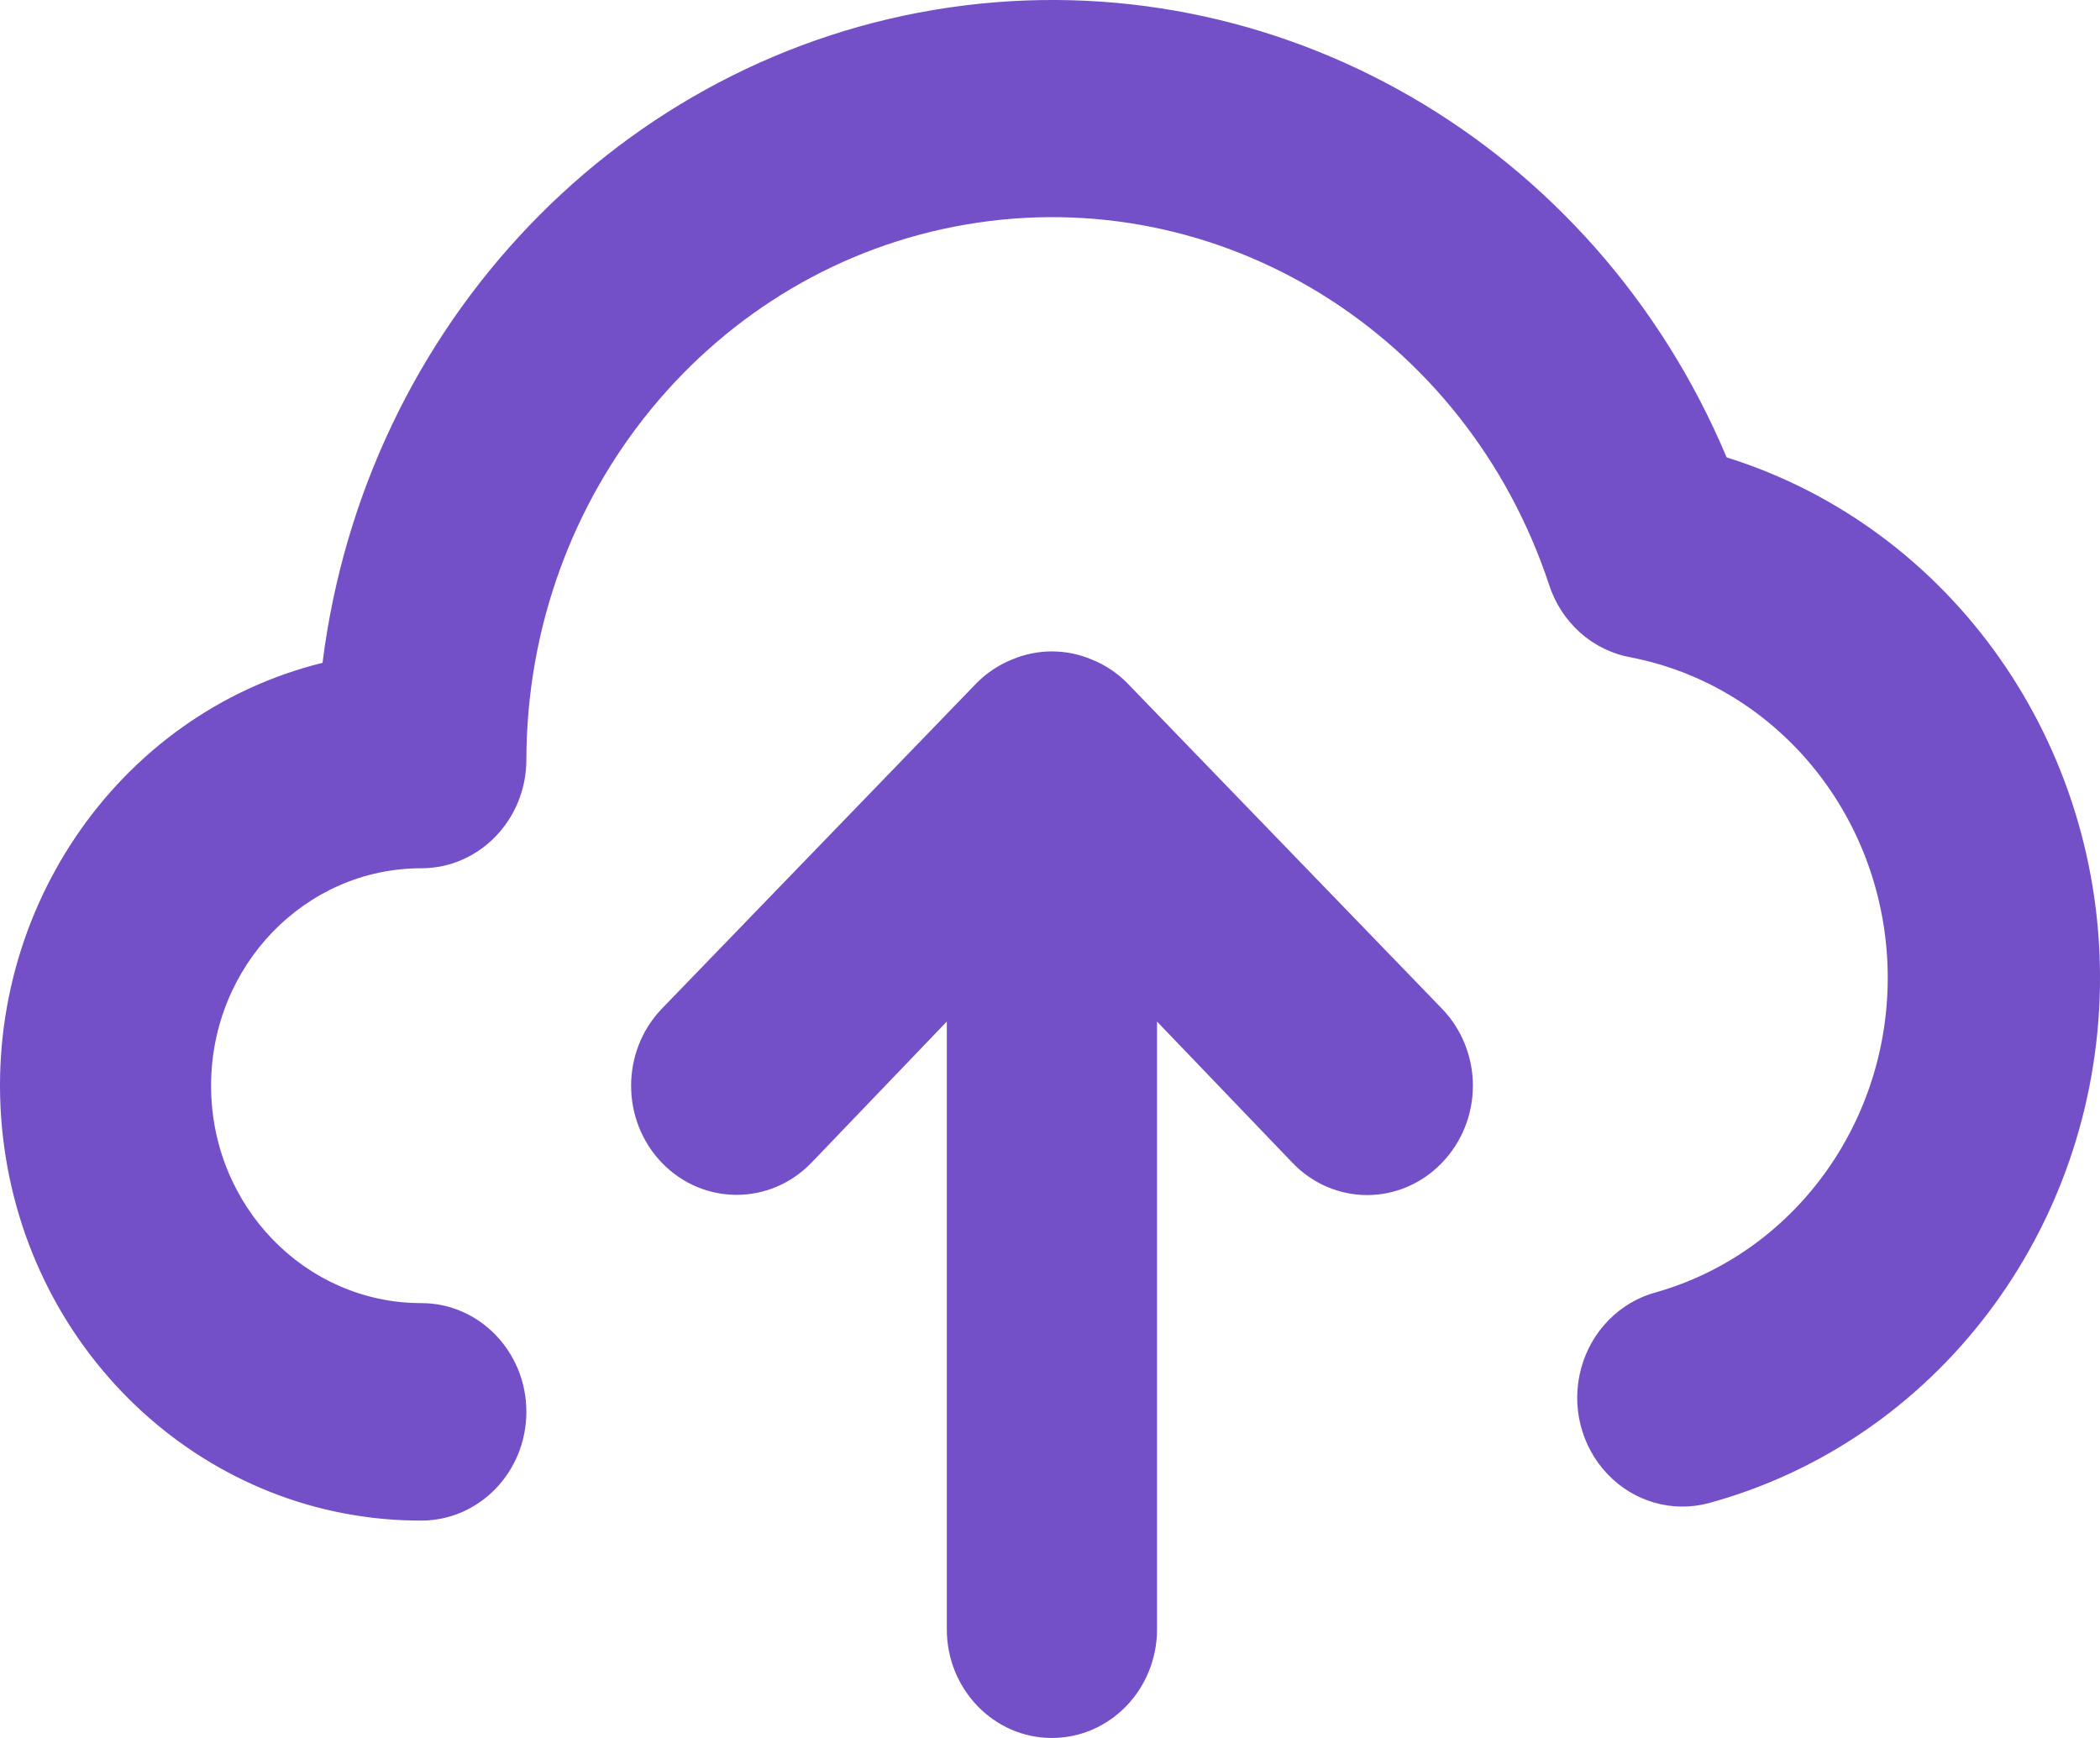 <?xml version="1.0" encoding="UTF-8"?>
<svg width="29px" height="24px" viewBox="0 0 29 24" version="1.1" xmlns="http://www.w3.org/2000/svg" xmlns:xlink="http://www.w3.org/1999/xlink">
    <!-- Generator: Sketch 52.6 (67491) - http://www.bohemiancoding.com/sketch -->
    <title>cloud-upload</title>
    <desc>Created with Sketch.</desc>
    <g id="15--Landing-page" stroke="none" stroke-width="1" fill="none" fill-rule="evenodd">
        <g id="7--Privacy-Operations" transform="translate(-586, -6108)" fill="#7450C8" fill-rule="nonzero">
            <g id="Group-21" transform="translate(-1, 5862)">
                <g id="Group-20" transform="translate(308, 223)">
                    <g id="Group-18" transform="translate(240, 0.5)">
                        <g id="cloud-upload" transform="translate(39, 22.5)">
                            <path d="M23.844,6.316 C22.021,1.984 17.628,-0.558 13.105,0.104 C8.583,0.766 5.043,4.468 4.454,9.153 C1.59,9.862 -0.307,12.678 0.041,15.703 C0.39,18.728 2.873,21.004 5.818,20.998 C6.62,20.998 7.269,20.325 7.269,19.496 C7.269,18.667 6.62,17.995 5.818,17.995 C4.215,17.995 2.915,16.651 2.915,14.993 C2.915,13.335 4.215,11.99 5.818,11.99 C6.62,11.99 7.269,11.318 7.269,10.489 C7.277,6.823 9.844,3.698 13.342,3.1 C16.839,2.501 20.242,4.604 21.391,8.072 C21.56,8.598 21.995,8.984 22.523,9.078 C24.514,9.467 25.982,11.225 26.065,13.318 C26.148,15.412 24.824,17.288 22.871,17.845 C22.369,17.979 21.973,18.381 21.834,18.898 C21.694,19.416 21.833,19.971 22.197,20.354 C22.56,20.738 23.094,20.891 23.597,20.757 C26.736,19.9 28.942,16.99 28.999,13.633 C29.056,10.276 26.951,7.288 23.844,6.316 Z M15.557,9.423 C15.419,9.287 15.256,9.179 15.078,9.108 C14.724,8.958 14.328,8.958 13.975,9.108 C13.797,9.179 13.634,9.287 13.496,9.423 L9.142,13.927 C8.573,14.516 8.573,15.47 9.142,16.059 C9.711,16.647 10.633,16.647 11.203,16.059 L13.075,14.107 L13.075,22.499 C13.075,23.328 13.725,24 14.526,24 C15.328,24 15.978,23.328 15.978,22.499 L15.978,14.107 L17.85,16.059 C18.122,16.343 18.493,16.503 18.88,16.503 C19.267,16.503 19.638,16.343 19.911,16.059 C20.185,15.777 20.34,15.393 20.34,14.993 C20.34,14.592 20.185,14.209 19.911,13.927 L15.557,9.423 Z" id="Shape"></path>
                        </g>
                    </g>
                </g>
            </g>
        </g>
    </g>
</svg>